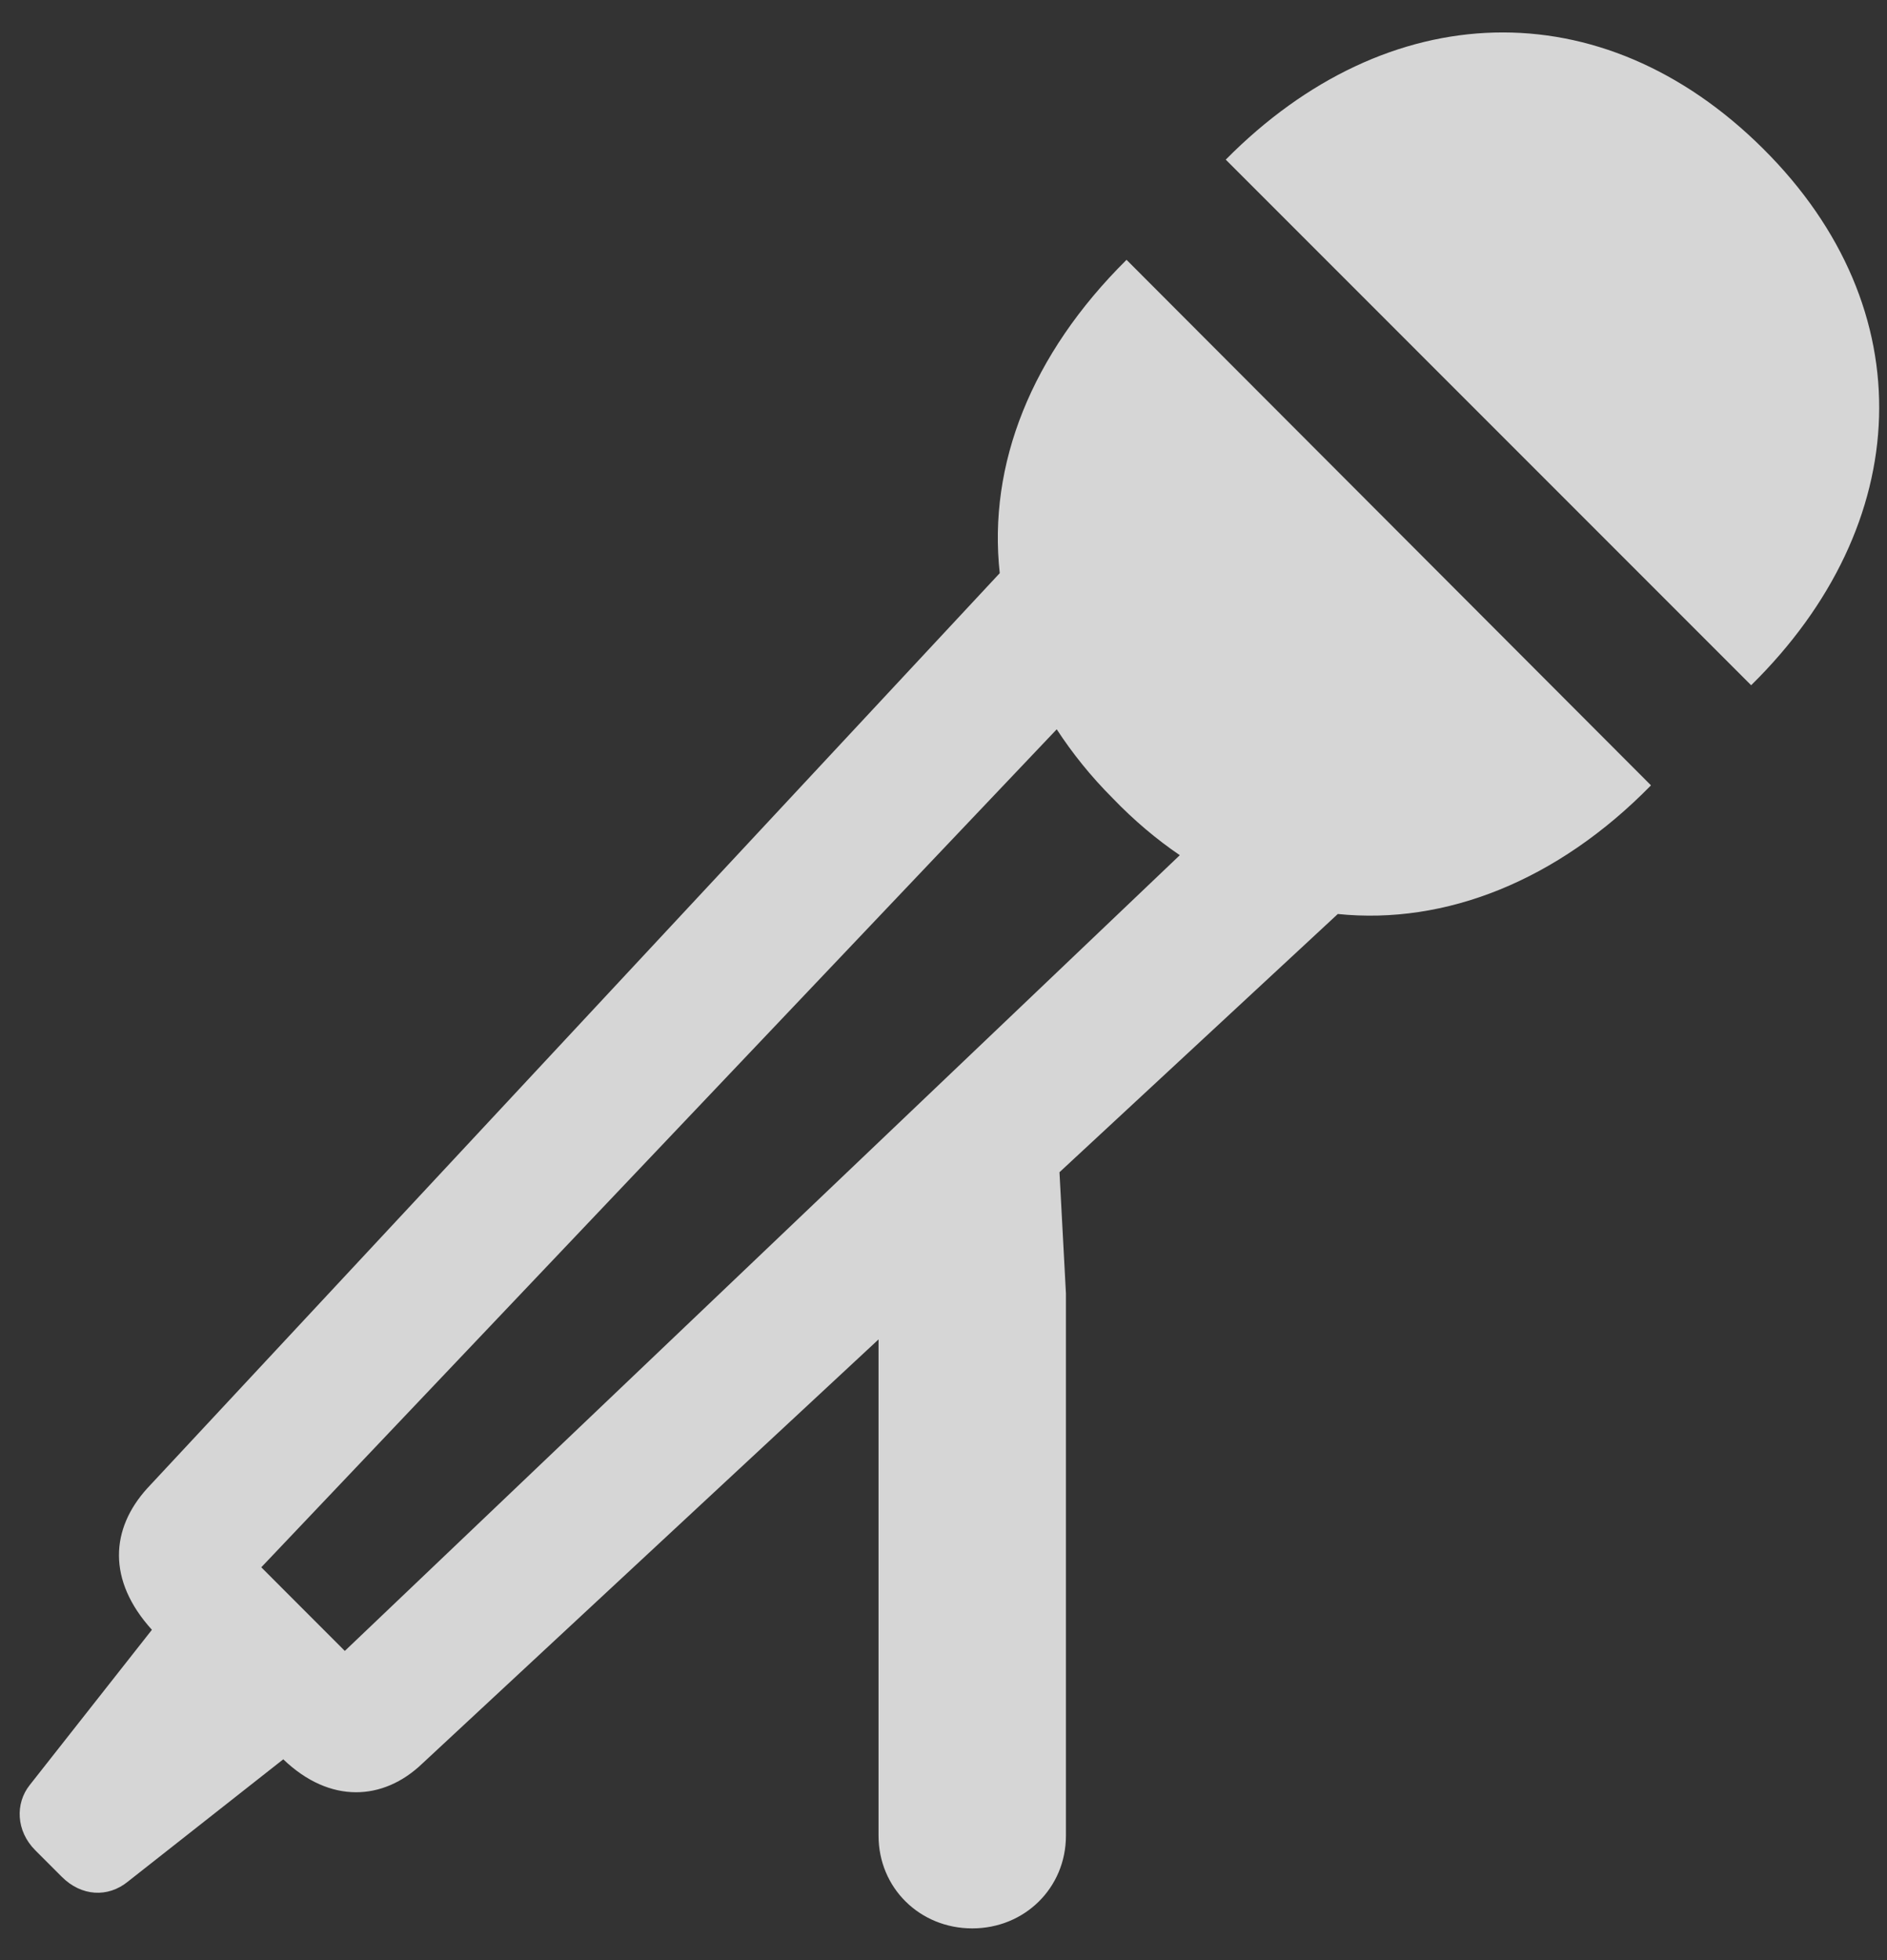 <svg width="26" height="27" viewBox="0 0 26 27" fill="none" xmlns="http://www.w3.org/2000/svg">
<rect x="0" y="0" width="26" height="27" fill="#333333" stroke="none"/>
<path d="M16.889 2.199L24.128 9.439C26.381 7.224 26.52 4.262 24.293 2.048C22.065 -0.167 19.116 -0.053 16.889 2.199ZM15.522 3.579C14.206 4.883 13.611 6.401 13.775 7.895L2.03 20.5C1.524 21.057 1.473 21.766 2.093 22.45L0.41 24.588C0.208 24.841 0.22 25.221 0.486 25.487L0.853 25.854C1.119 26.12 1.486 26.145 1.764 25.917L3.903 24.234C4.549 24.854 5.283 24.803 5.814 24.297L12.105 18.45V25.285C12.105 26.006 12.674 26.563 13.396 26.563C14.117 26.563 14.687 26.006 14.687 25.285V17.817L14.598 16.147L18.433 12.59C19.913 12.742 21.458 12.135 22.748 10.818L15.522 3.579ZM3.6 21.589L14.56 10.046C14.775 10.375 15.028 10.692 15.332 10.996C15.623 11.299 15.939 11.565 16.256 11.78L4.751 22.741L3.6 21.589Z" fill="white" fill-opacity="0.8"/>
</svg>
